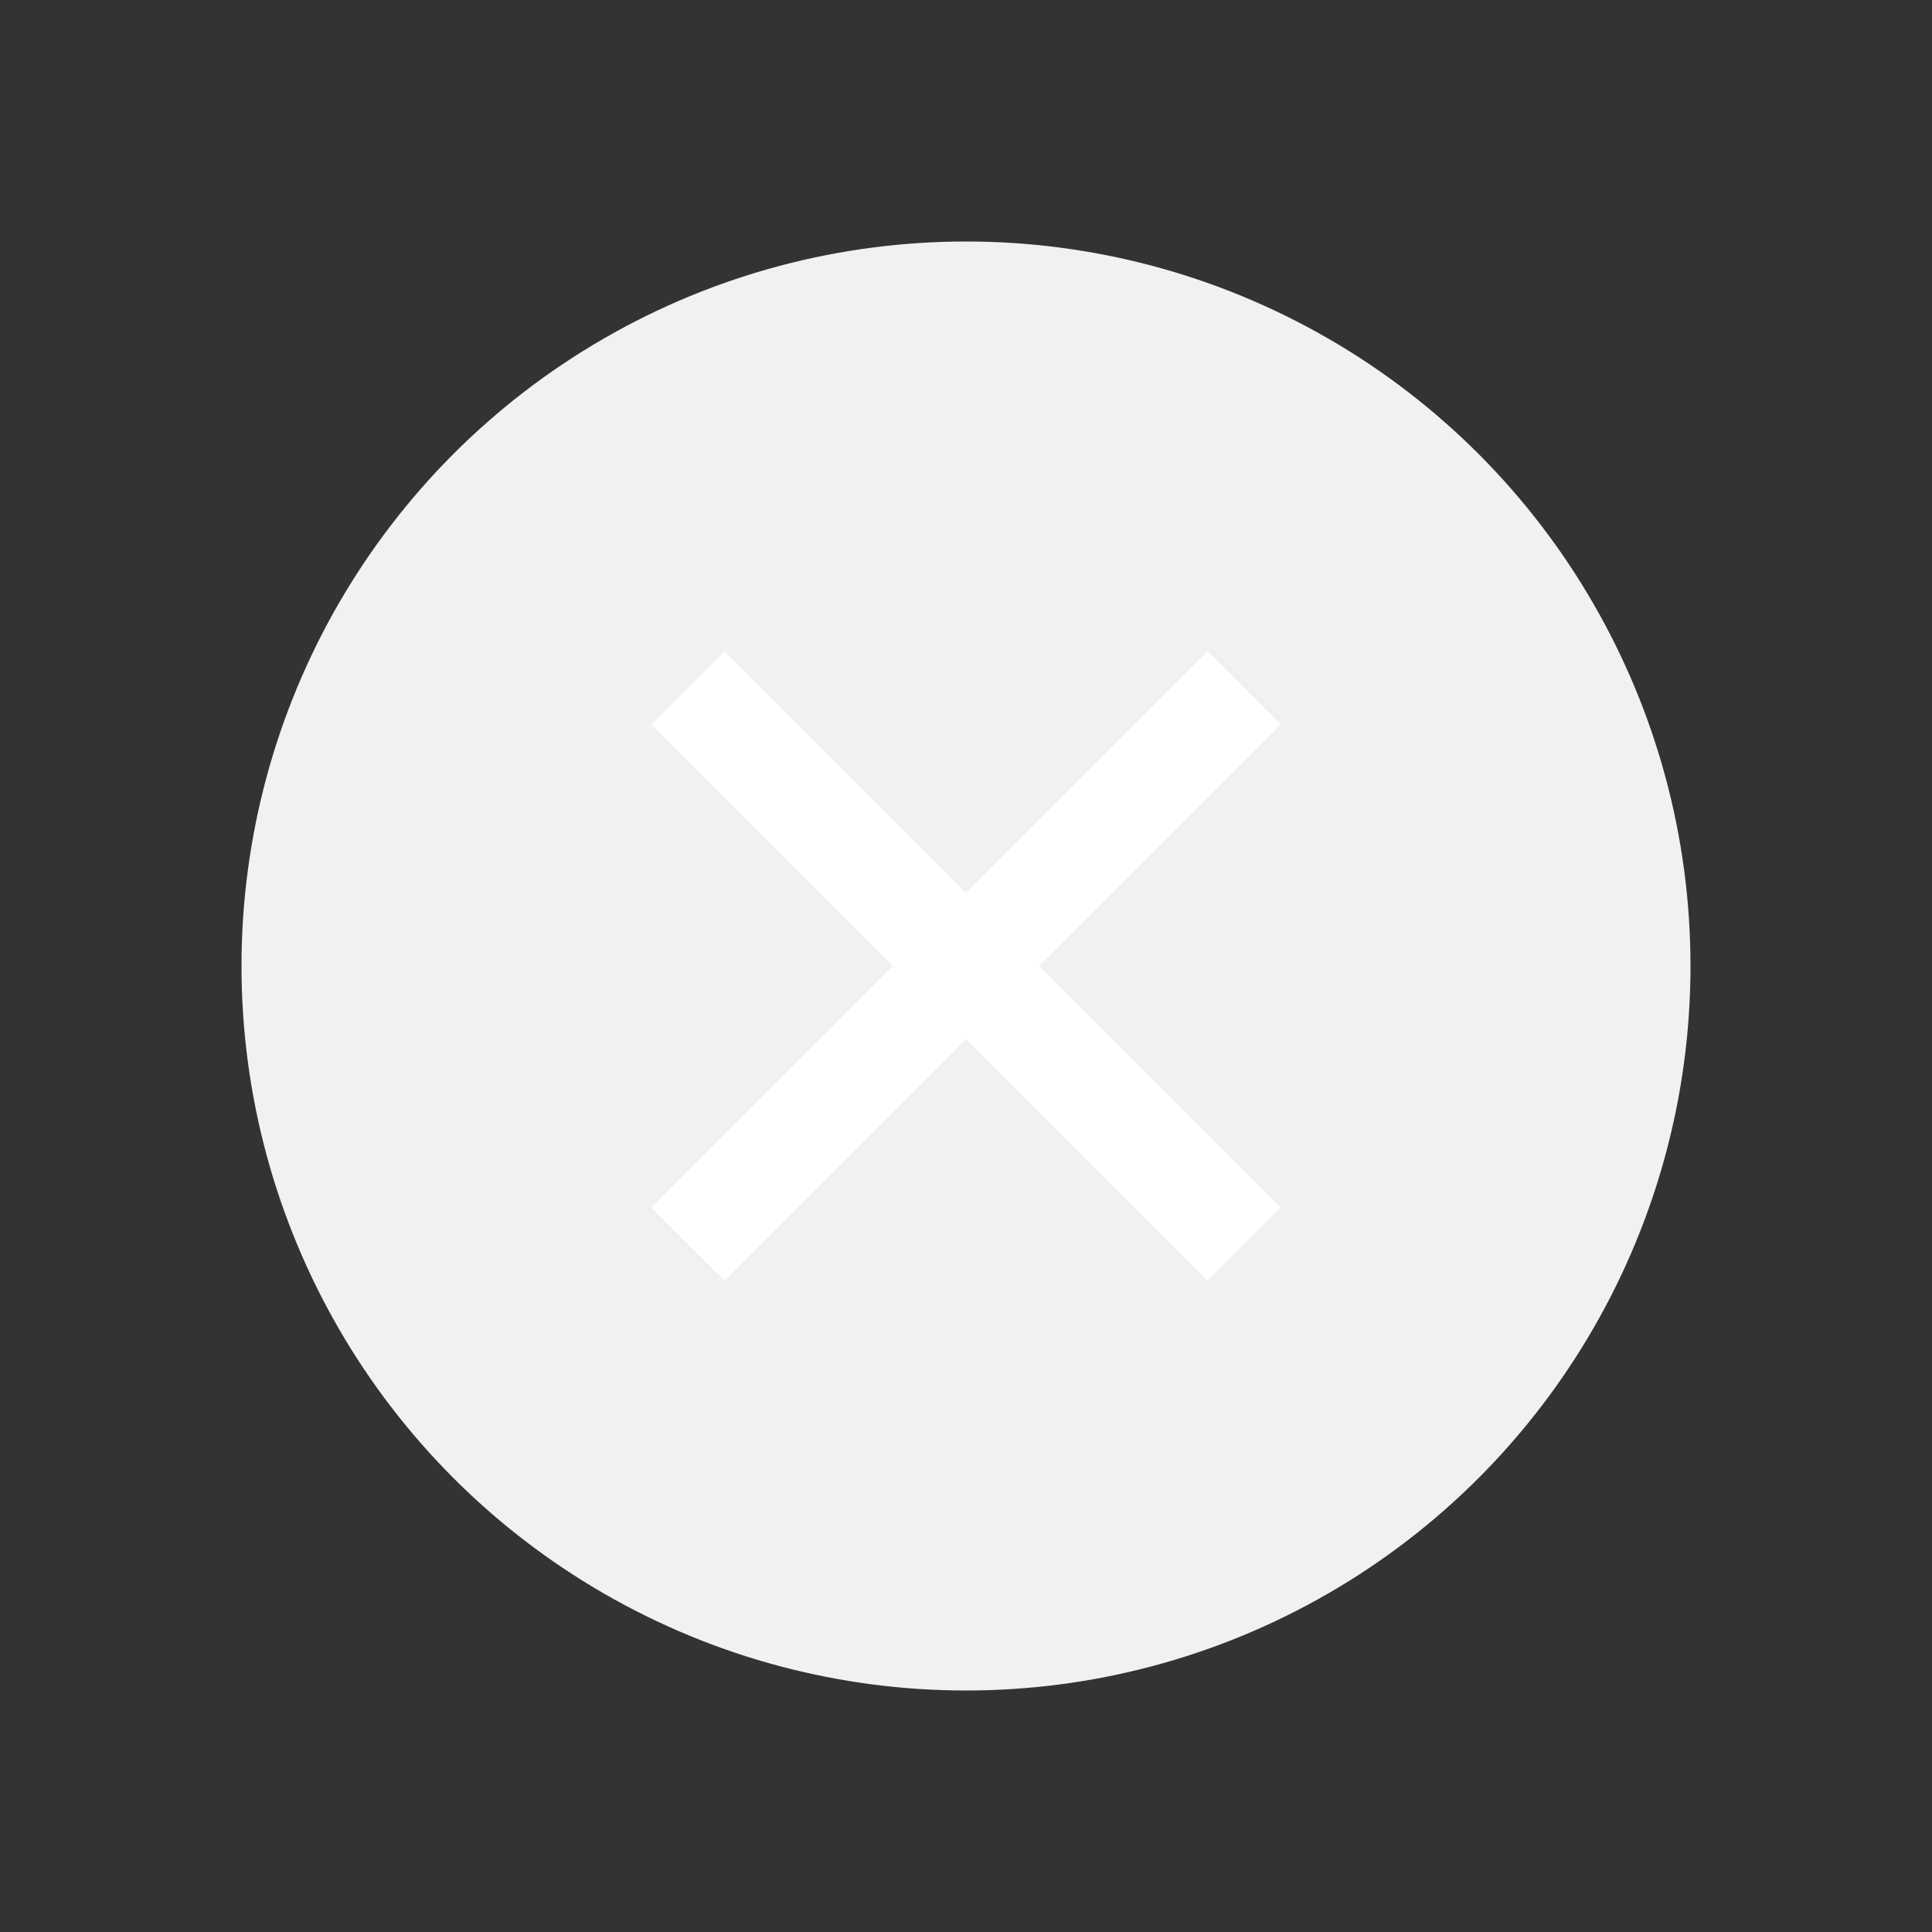 <svg width="56" height="56" viewBox="0 0 56 56" fill="none" xmlns="http://www.w3.org/2000/svg">
<rect x="0" y="0" width="56" height="56" fill="#333333" stroke="none"/>
<circle cx="28" cy="28" r="21" fill="#F0F1F3"/>
<path d="M35 21L21 35M35 35L21 21" stroke="white" stroke-width="3" stroke-linecap="square"/>
</svg>
